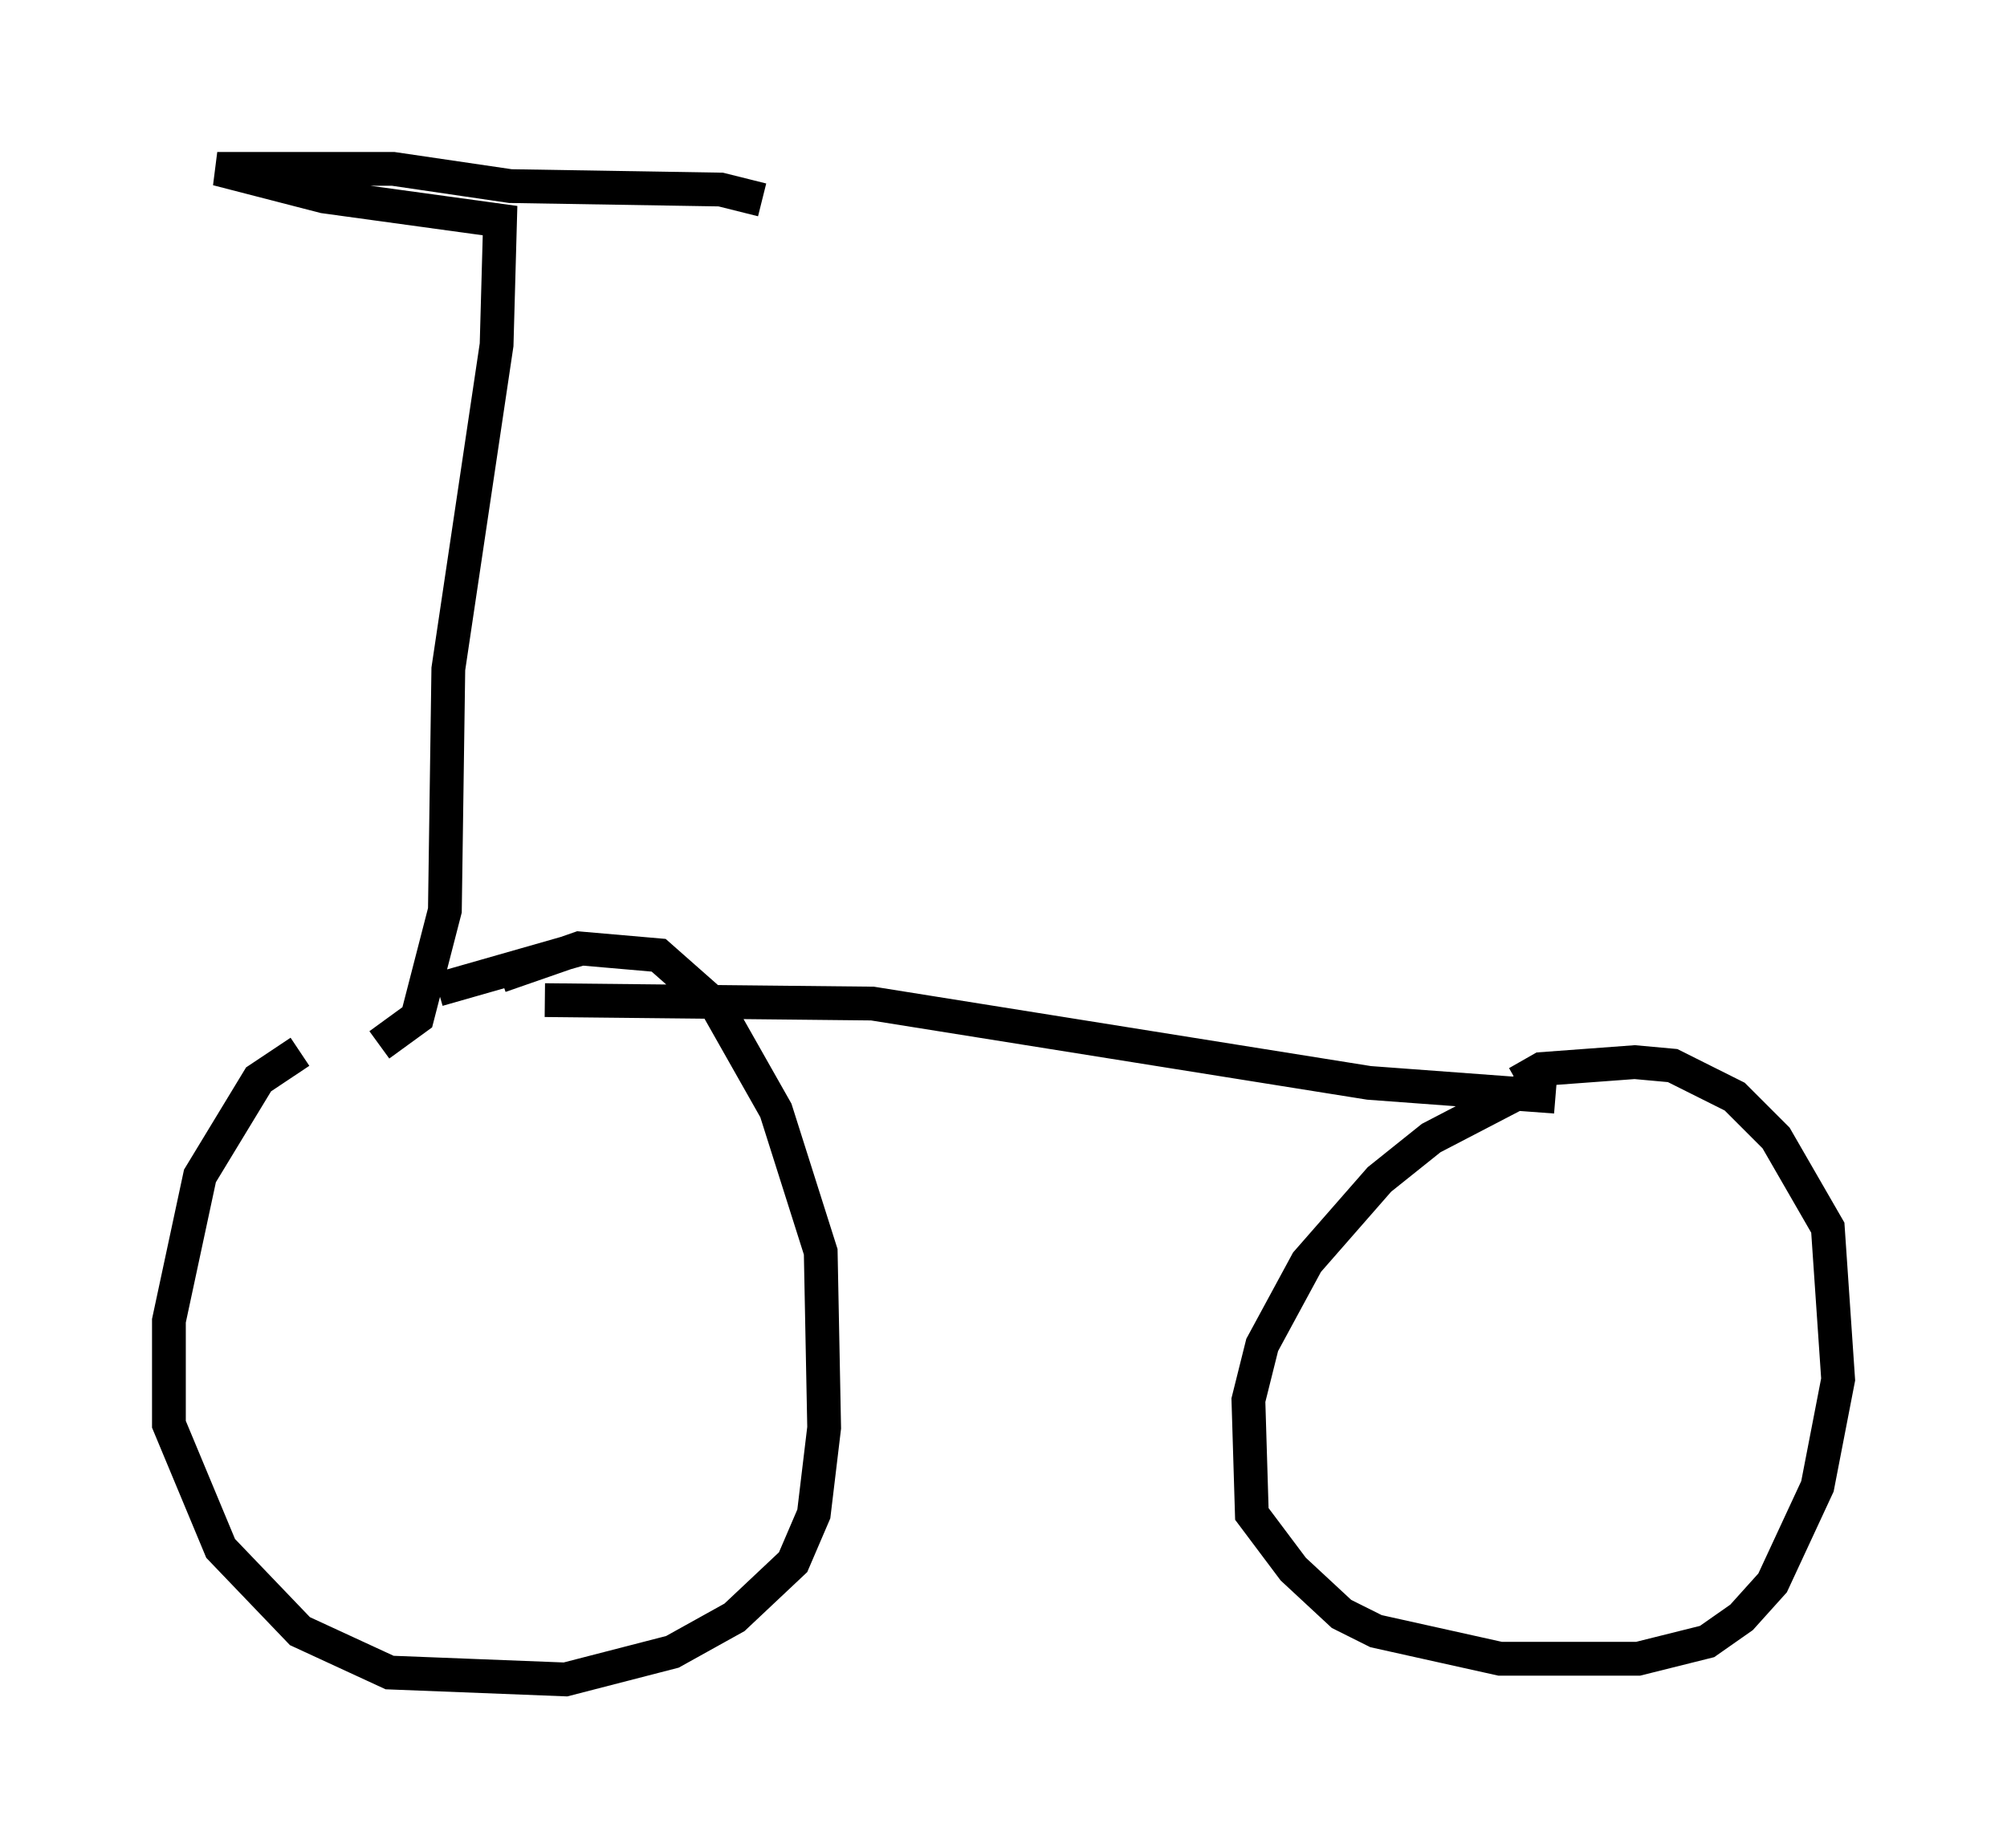 <?xml version="1.0" encoding="utf-8" ?>
<svg baseProfile="full" height="54.713" version="1.1" width="59.409" xmlns="http://www.w3.org/2000/svg" xmlns:ev="http://www.w3.org/2001/xml-events" xmlns:xlink="http://www.w3.org/1999/xlink"><defs /><rect fill="white" height="54.713" width="59.409" x="0" y="0" /><path d="M11.533, 31.032 m-2.654, 0.102 l-1.225, 0.817 -1.735, 2.858 l-0.919, 4.288 0.0, 3.063 l1.531, 3.675 2.348, 2.45 l2.654, 1.225 5.206, 0.204 l3.165, -0.817 1.838, -1.021 l1.735, -1.633 0.613, -1.429 l0.306, -2.552 -0.102, -5.206 l-1.327, -4.185 -1.735, -3.063 l-1.735, -1.531 -2.348, -0.204 l-2.348, 0.817 m1.327, 0.715 l9.698, 0.102 14.7, 2.348 l5.513, 0.408 -1.123, -0.102 l-2.552, 1.327 -1.531, 1.225 l-2.144, 2.45 -1.327, 2.45 l-0.408, 1.633 0.102, 3.369 l1.225, 1.633 1.429, 1.327 l1.021, 0.51 3.675, 0.817 l4.083, 0.0 2.042, -0.51 l1.021, -0.715 0.919, -1.021 l1.327, -2.858 0.613, -3.165 l-0.306, -4.492 -1.531, -2.654 l-1.225, -1.225 -1.838, -0.919 l-1.123, -0.102 -2.756, 0.204 l-0.715, 0.408 m-33.688, -1.123 l1.123, -0.817 0.817, -3.165 l0.102, -7.146 1.429, -9.596 l0.102, -3.675 -5.206, -0.715 l-3.165, -0.817 5.206, 0.0 l3.471, 0.51 6.227, 0.102 l1.225, 0.306 m-9.596, 23.377 l4.288, -1.225 " fill="none" stroke="black" stroke-width="1" /></svg>